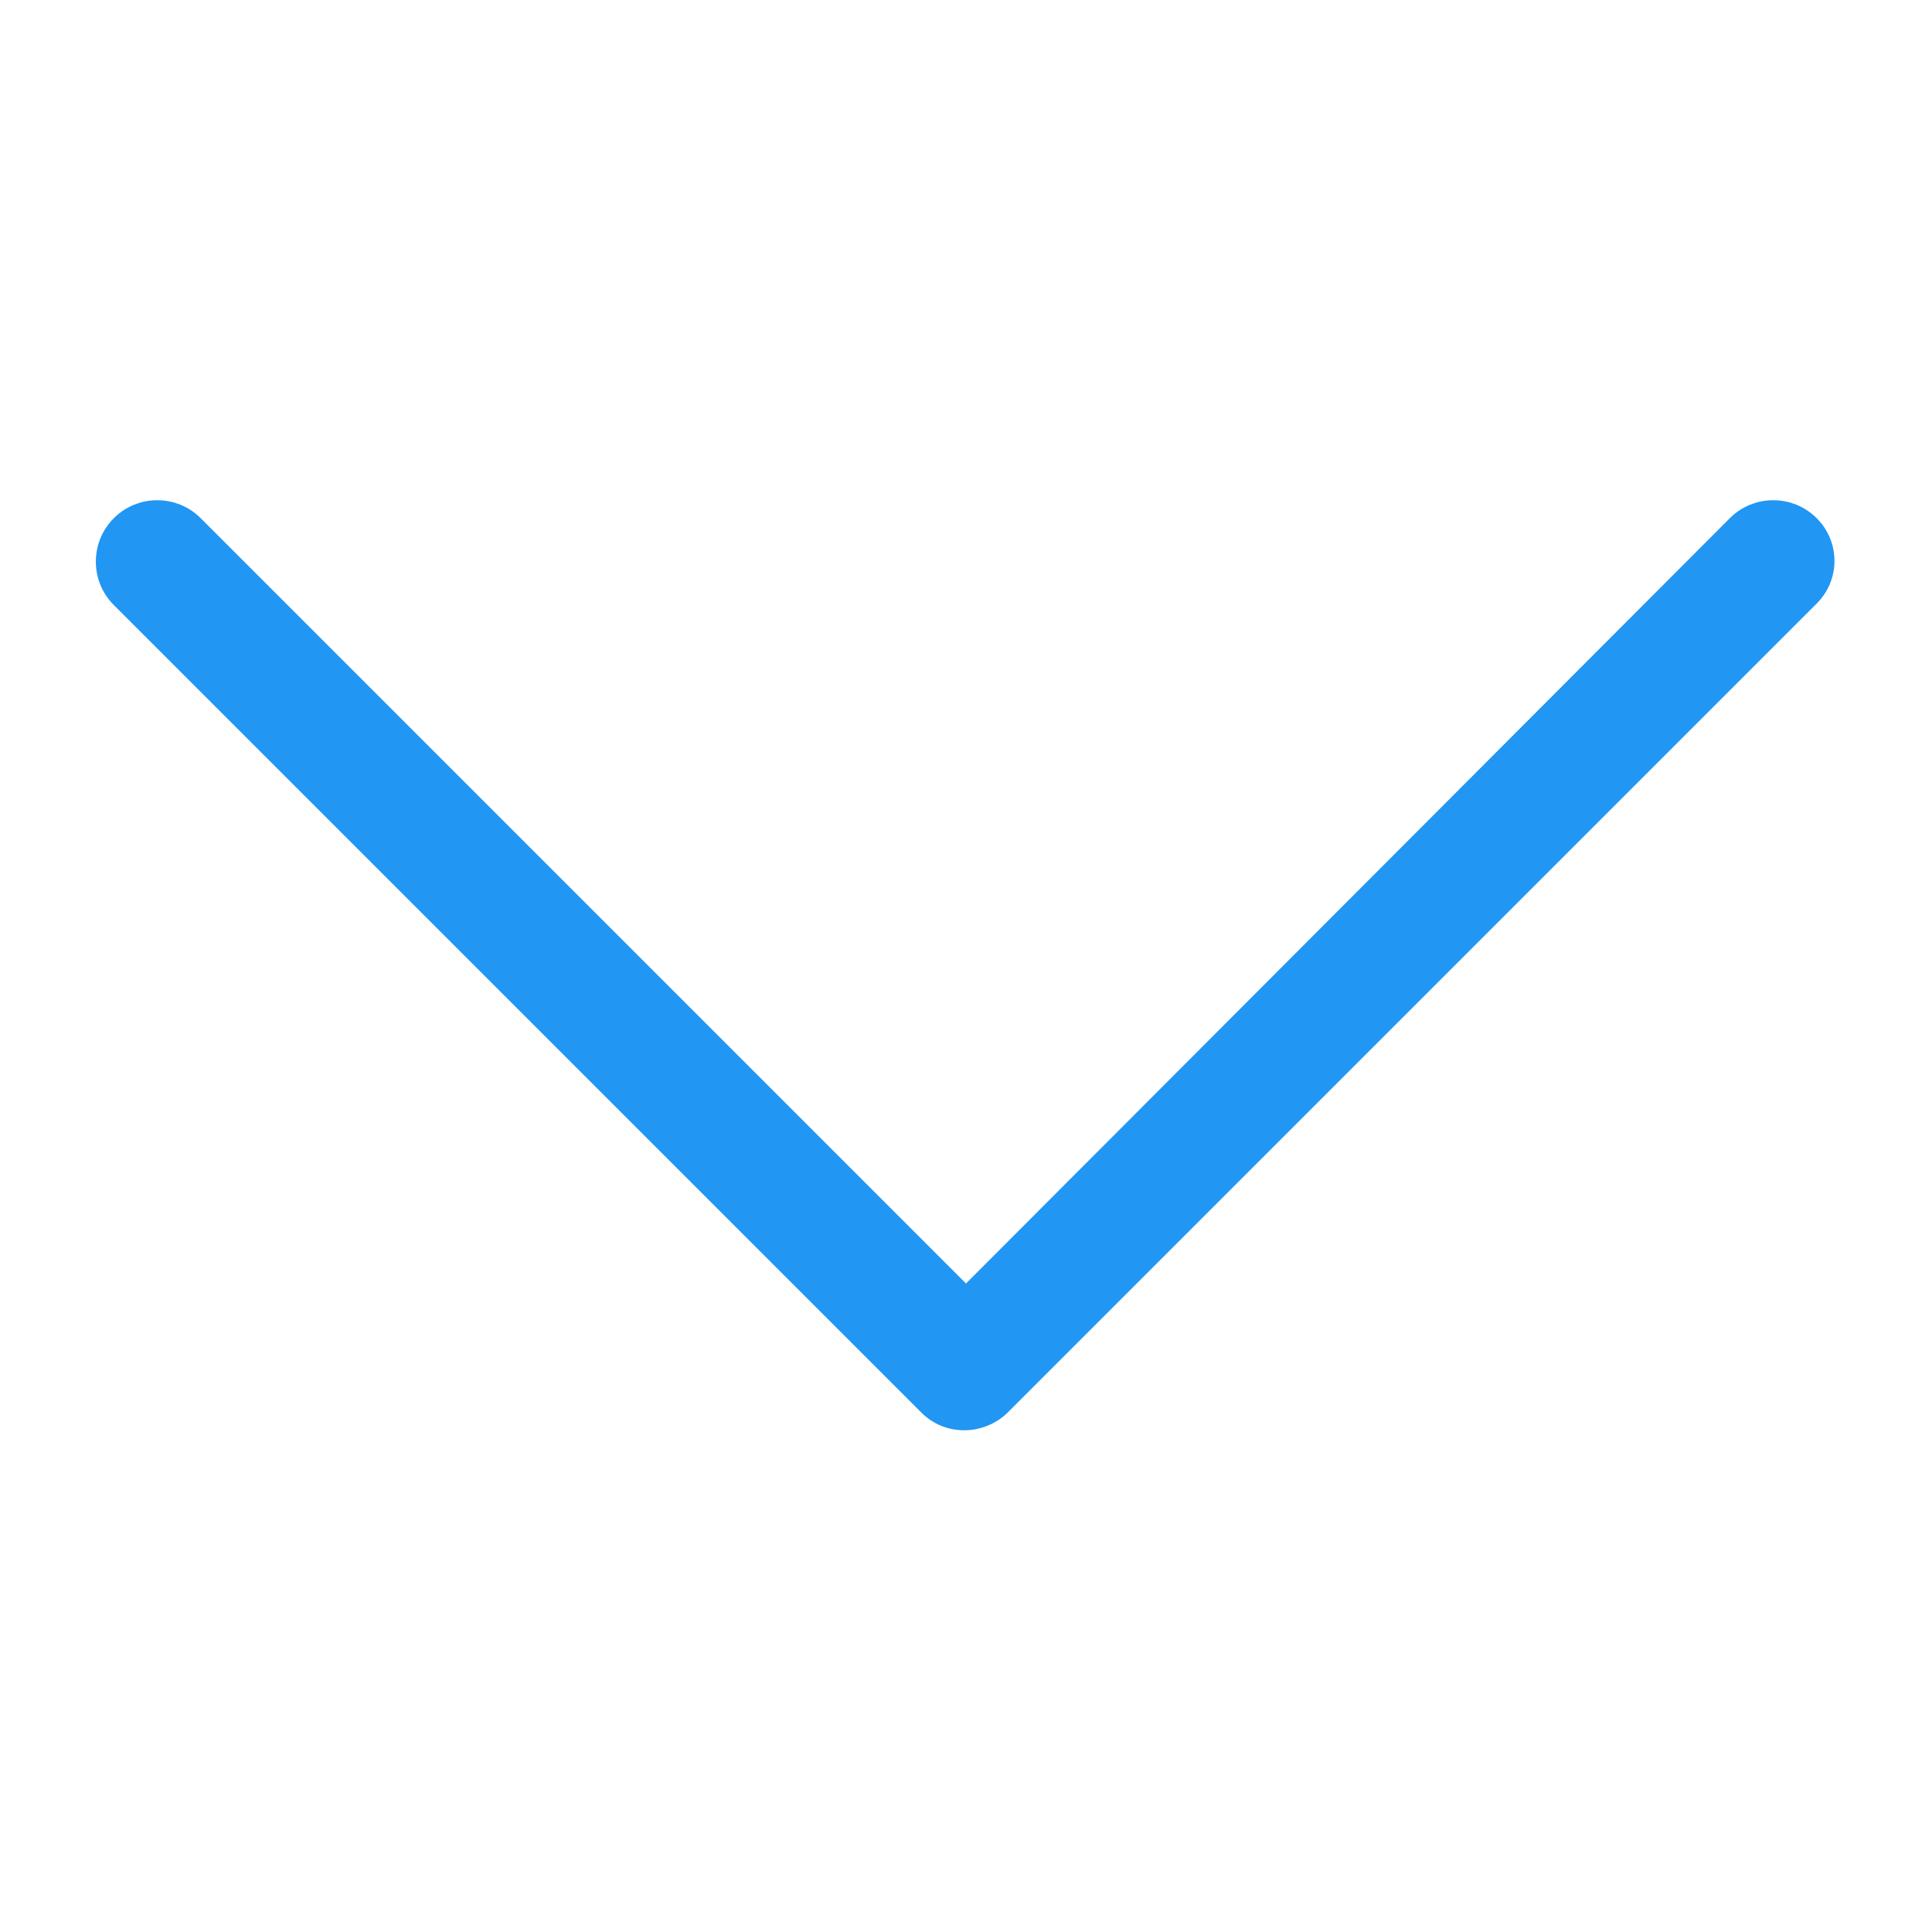<?xml version='1.0' encoding='utf-8'?>
<svg version="1.1" 
  xmlns="http://www.w3.org/2000/svg" viewBox="0 0 129 129" 
  xmlns:xlink="http://www.w3.org/1999/xlink" enable-background="new 0 0 129 129">
  <g>
    <path fill="#2196f3" d="m121.3,34.6c-1.6-1.6-4.2-1.6-5.8,0l-51,51.1-51.1-51.1c-1.6-1.6-4.2-1.6-5.8,0-1.6,1.6-1.6,4.2 0,5.8l53.9,53.9c0.8,0.8 1.8,1.2 2.9,1.2 1,0 2.1-0.4 2.9-1.2l53.9-53.9c1.7-1.6 1.7-4.2 0.1-5.8z"/>
  </g>
</svg>
